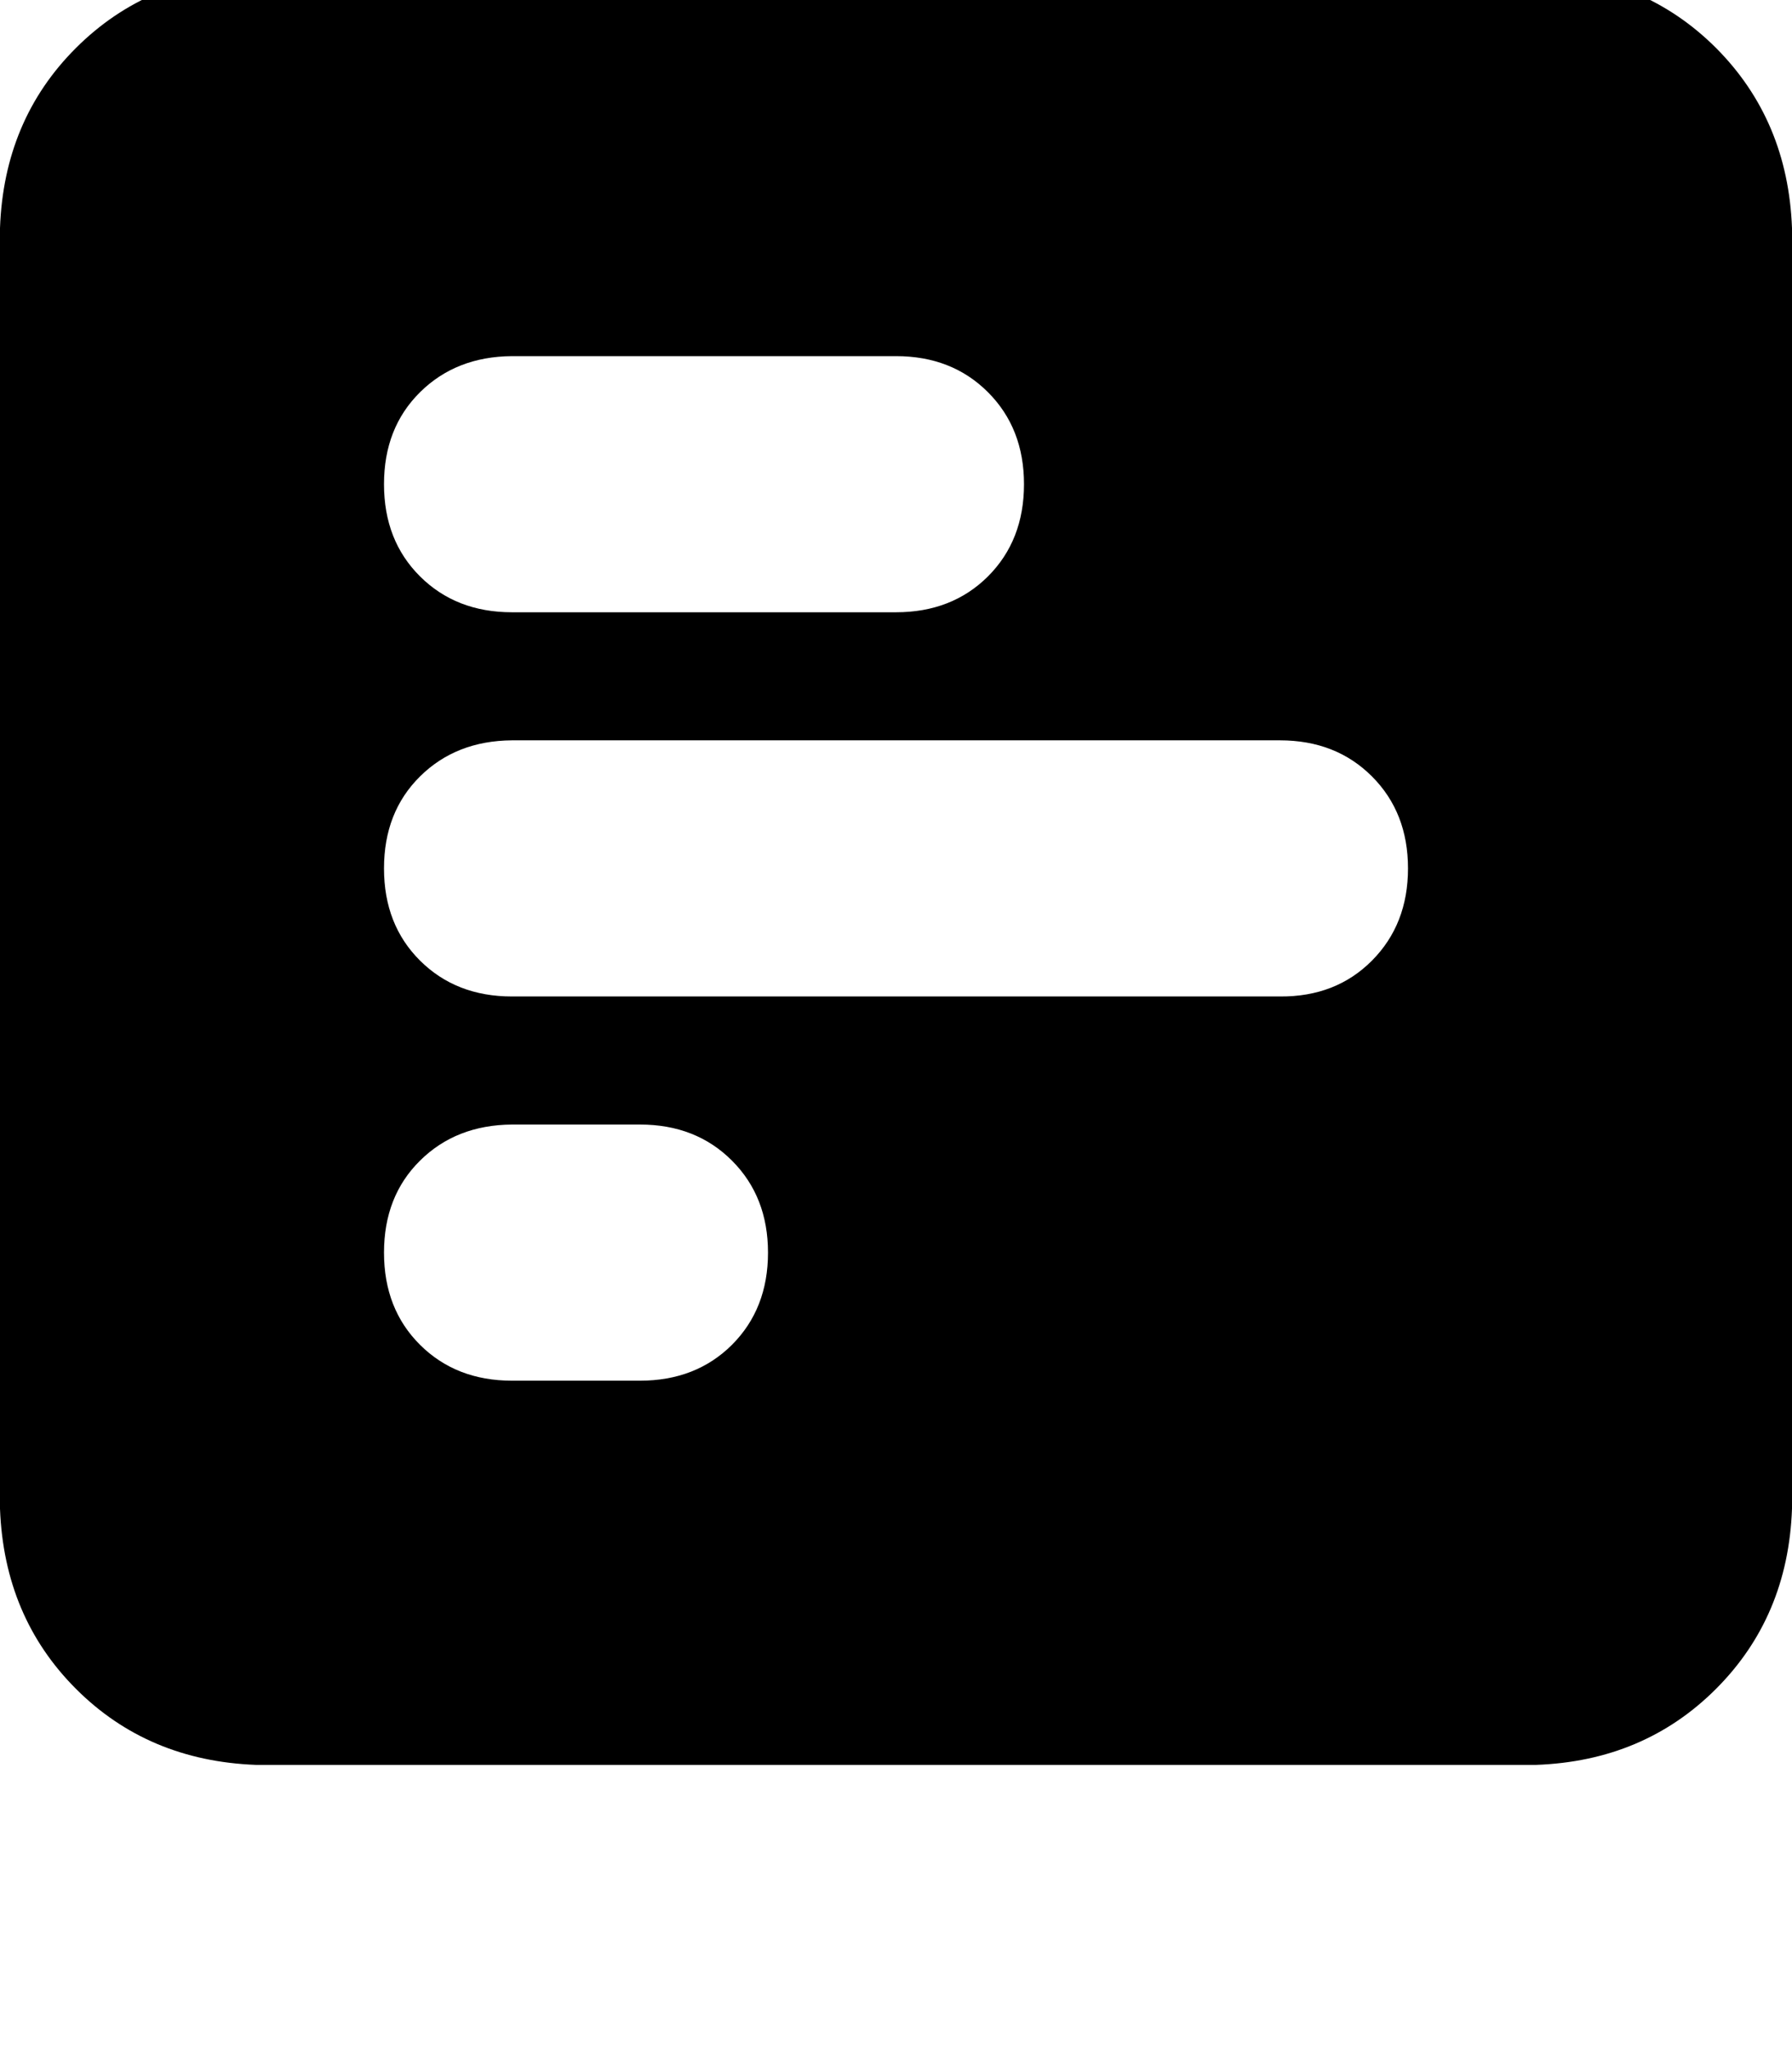 <svg height="1000" width="875" xmlns="http://www.w3.org/2000/svg"><path d="M875 111.3Q873 58.6 837.9 23.4 802.7 -11.7 750 -13.7H125q-52.7 2 -87.9 37.1T0 111.3v625q2 52.8 37.1 87.9t87.9 37.1h625q52.7 -1.9 87.9 -37.1T875 736.3v-625zm-375 125q0 27.4 -17.6 45 -17.6 17.5 -44.9 17.5H250q-27.3 0 -44.9 -17.5t-17.6 -45 17.6 -44.9T250 173.8h187.5q27.3 0 44.9 17.6t17.6 44.9zm125 125q27.3 0 44.9 17.6 17.6 17.6 17.6 44.9t-17.6 45T625 486.3H250q-27.3 0 -44.9 -17.5t-17.6 -45 17.6 -44.9T250 361.3h375zm-250 250q0 27.4 -17.6 45 -17.6 17.5 -44.9 17.5H250q-27.3 0 -44.9 -17.5t-17.6 -45 17.6 -44.9T250 548.8h62.5q27.3 0 44.9 17.6t17.6 44.9z"/></svg>